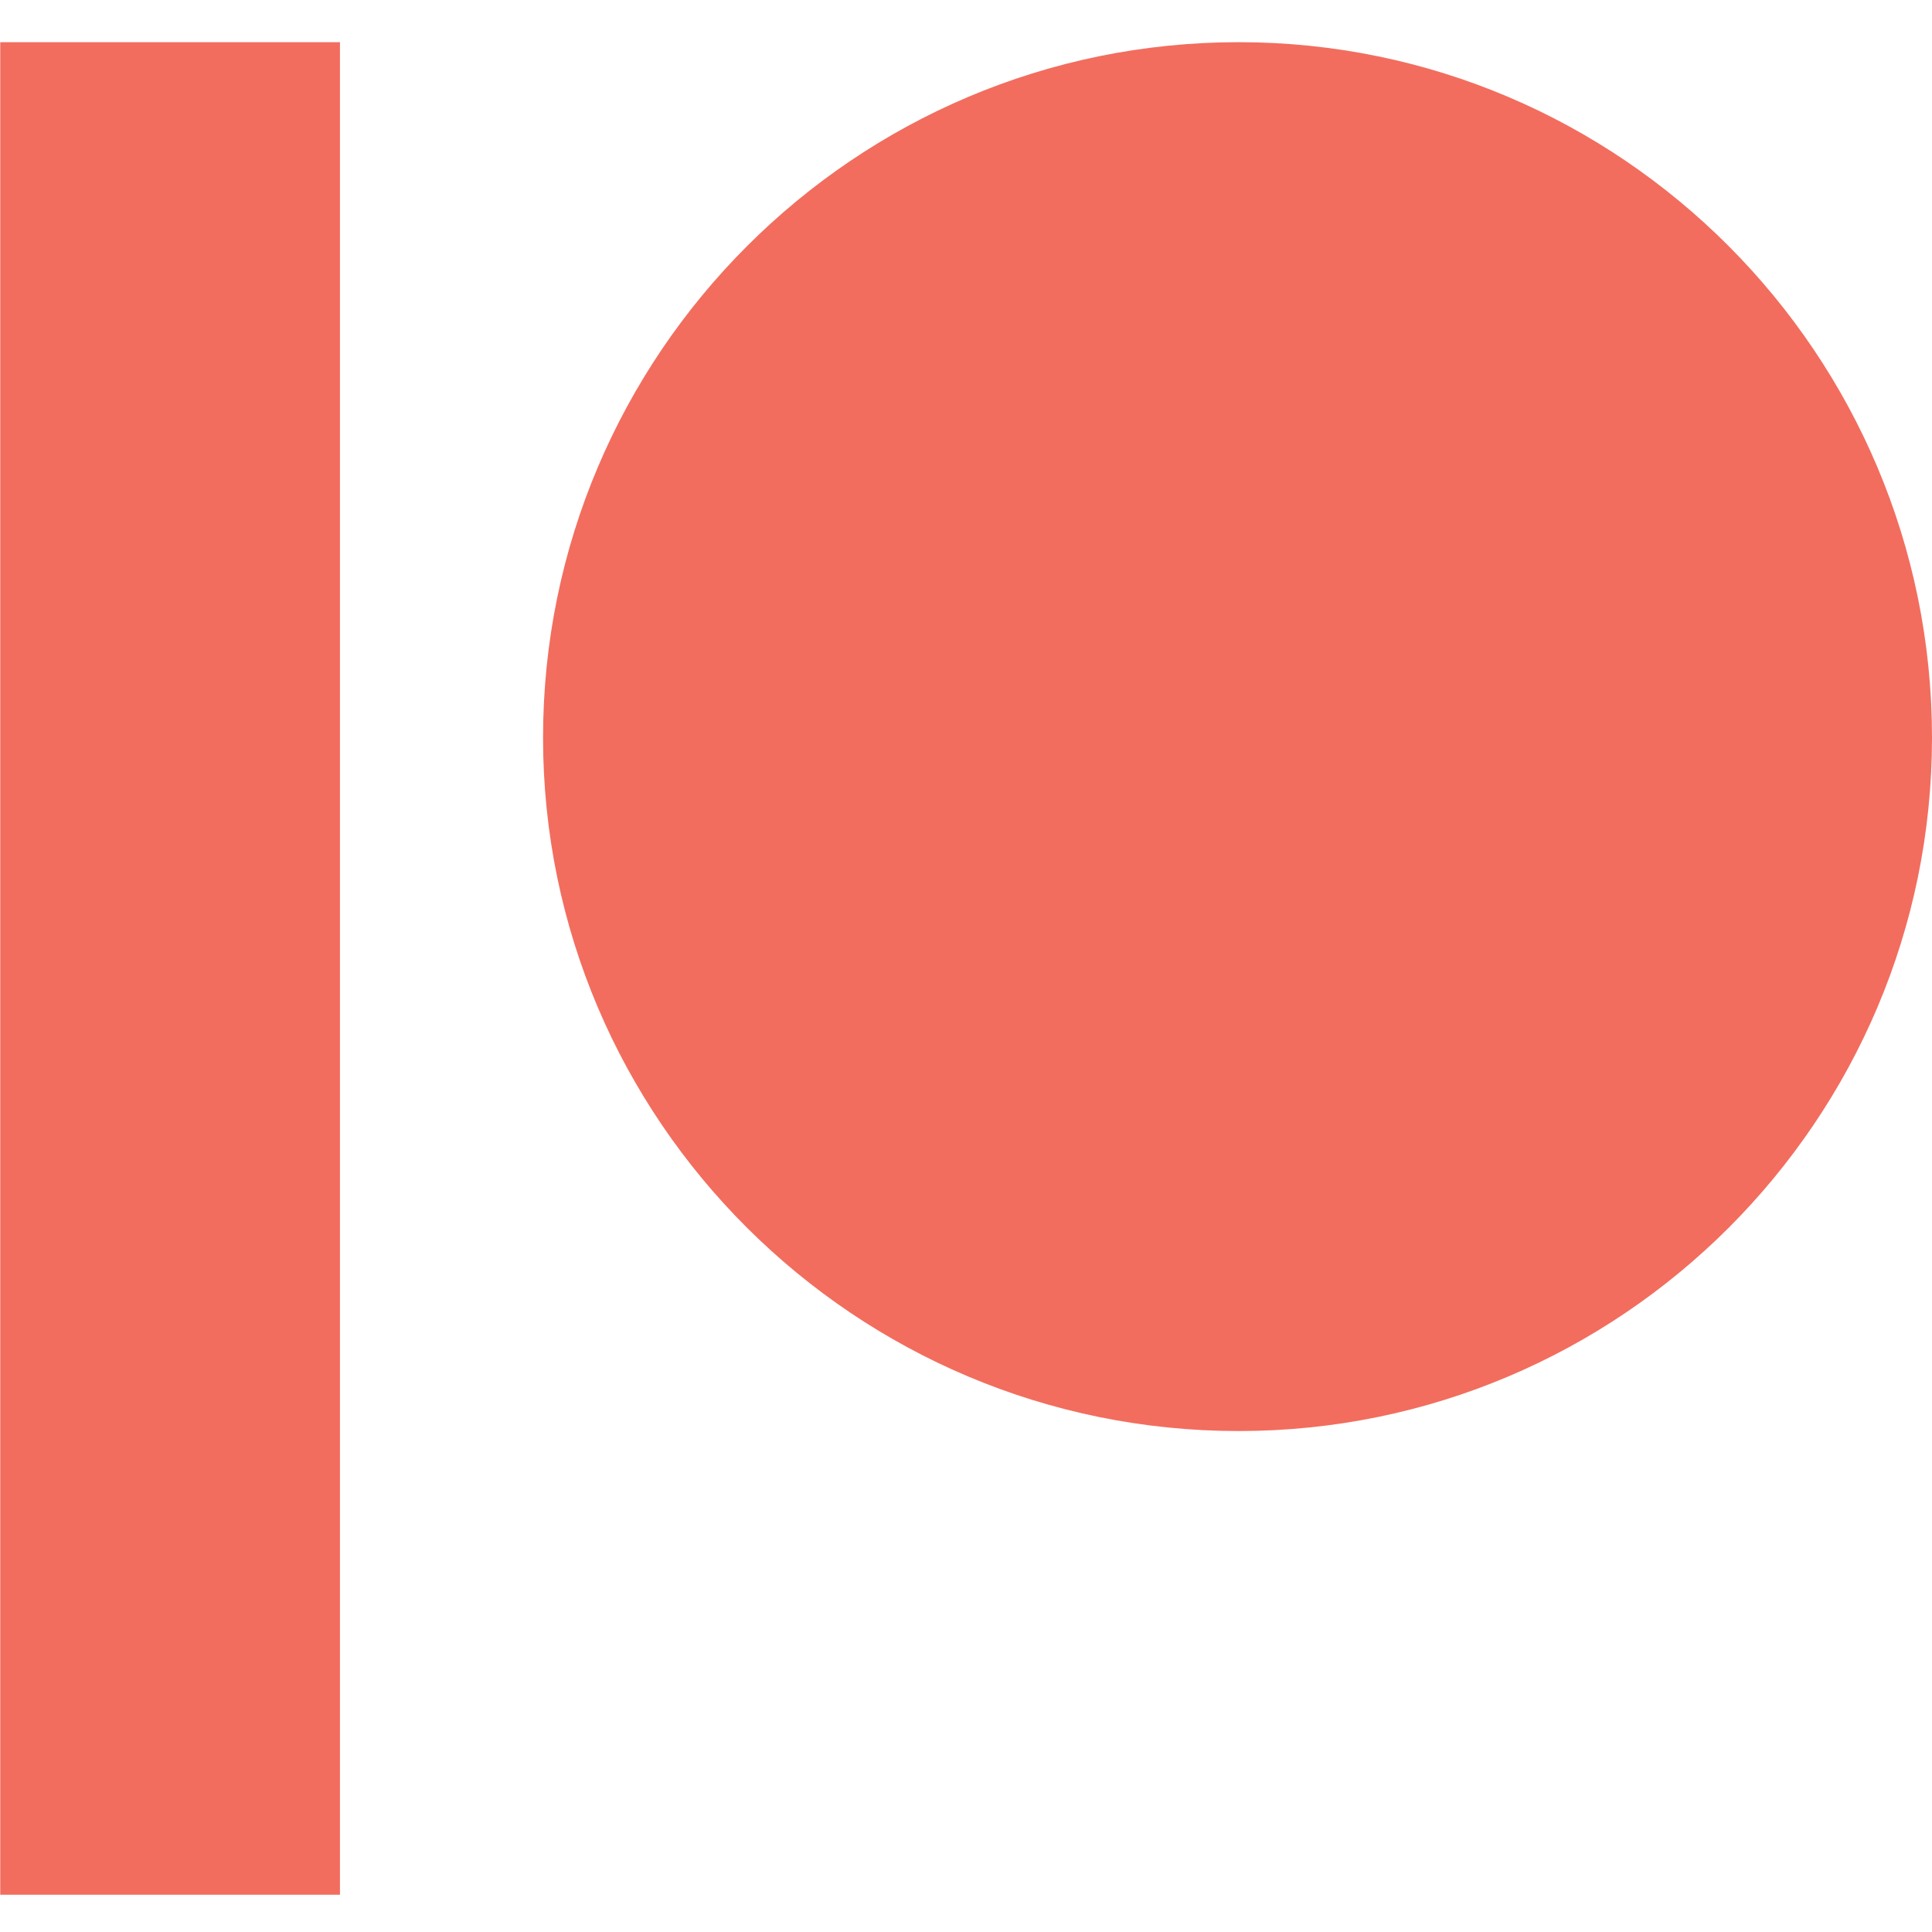 <?xml version="1.0" encoding="utf-8"?>
<!-- Generator: Adobe Illustrator 16.0.0, SVG Export Plug-In . SVG Version: 6.00 Build 0)  -->
<!DOCTYPE svg PUBLIC "-//W3C//DTD SVG 1.1//EN" "http://www.w3.org/Graphics/SVG/1.1/DTD/svg11.dtd">
<svg version="1.1" id="Layer_1" xmlns="http://www.w3.org/2000/svg" xmlns:xlink="http://www.w3.org/1999/xlink" x="0px" y="0px"
	 width="24px" height="24px" viewBox="0 0 24 24" enable-background="new 0 0 24 24" xml:space="preserve">
<title>Patreon icon</title>
<path fill="#F26D5E" d="M15.387,0.524c-4.765,0-8.641,3.876-8.641,8.64c0,4.75,3.876,8.613,8.641,8.613
	c4.75,0,8.613-3.864,8.613-8.613C24,4.4,20.137,0.524,15.387,0.524 M0.003,23.537h4.22V0.524h-4.22"/>
</svg>
